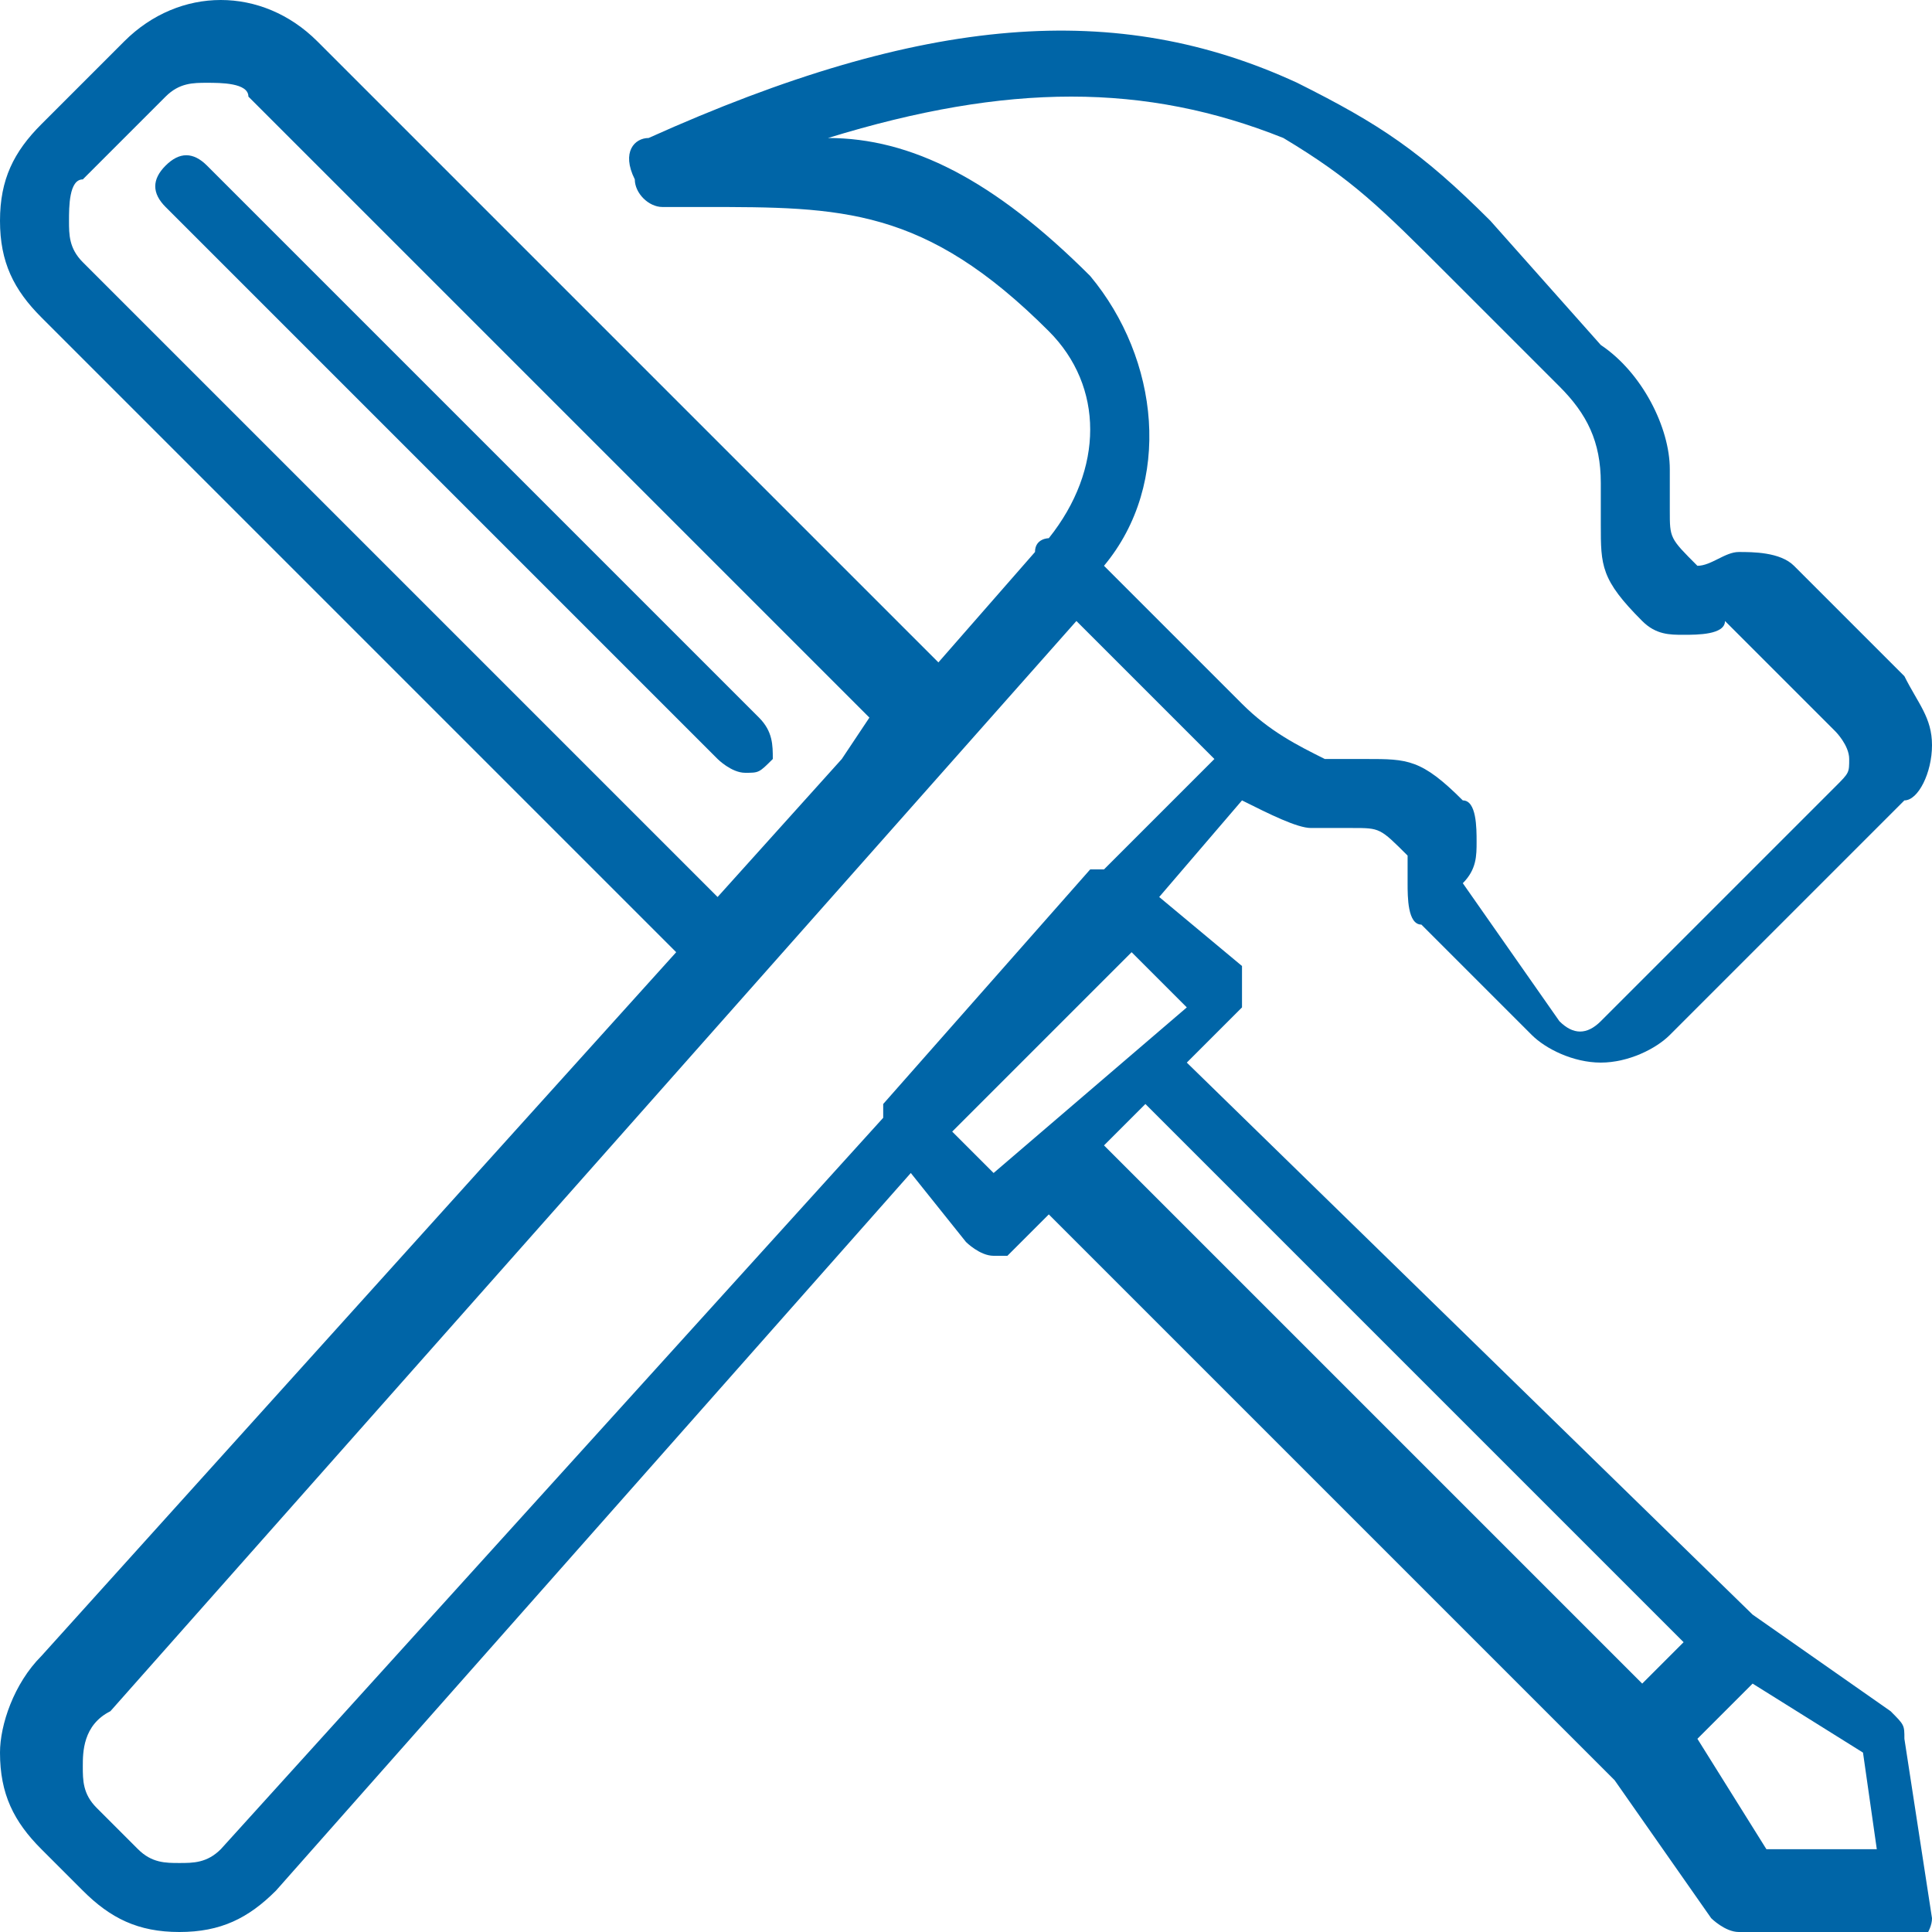 <?xml version="1.0" encoding="utf-8"?>
<!-- Generator: Adobe Illustrator 21.1.0, SVG Export Plug-In . SVG Version: 6.00 Build 0)  -->
<svg version="1.1" id="Слой_1" xmlns="http://www.w3.org/2000/svg" xmlns:xlink="http://www.w3.org/1999/xlink" x="0px" y="0px"
	 viewBox="0 0 14 14" style="enable-background:new 0 0 14 14;" xml:space="preserve">
<style type="text/css">
	.st0{fill:#0065A7;}
</style>
<g transform="translate(1)">
	<g>
		<g>
			<path class="st0" d="M12.8,12.6c0-0.1,0-0.1-0.1-0.2l-1-0.7L7.6,7.7L8,7.3C8,7.3,8,7.3,8,7.2C8,7.1,8,7.1,8,7L7.4,6.5L8,5.8
				c0.2,0.1,0.4,0.2,0.5,0.2c0.1,0,0.2,0,0.3,0c0.2,0,0.2,0,0.4,0.2C9.2,6.2,9.2,6.3,9.2,6.4c0,0.1,0,0.3,0.1,0.3l0.8,0.8
				c0.1,0.1,0.3,0.2,0.5,0.2s0.4-0.1,0.5-0.2l1.7-1.7C12.9,5.8,13,5.6,13,5.4s-0.1-0.3-0.2-0.5L12,4.1C11.9,4,11.7,4,11.6,4
				s-0.2,0.1-0.3,0.1c-0.2-0.2-0.2-0.2-0.2-0.4c0-0.1,0-0.2,0-0.3c0-0.3-0.2-0.7-0.5-0.9L9.8,1.6C9.3,1.1,9,0.9,8.4,0.6
				C7.1,0,5.7,0.1,3.7,1c-0.1,0-0.2,0.1-0.1,0.3c0,0.1,0.1,0.2,0.2,0.2h0.3c1,0,1.6,0,2.5,0.9C7,2.8,7,3.4,6.6,3.9
				c0,0-0.1,0-0.1,0.1L5.8,4.8L1.3,0.3c-0.4-0.4-1-0.4-1.4,0l-0.6,0.6C-0.9,1.1-1,1.3-1,1.6s0.1,0.5,0.3,0.7l4.6,4.6L-0.7,12
				C-0.9,12.2-1,12.5-1,12.7c0,0.3,0.1,0.5,0.3,0.7l0.3,0.3C-0.2,13.9,0,14,0.3,14s0.5-0.1,0.7-0.3l4.6-5.2L6,9c0,0,0.1,0.1,0.2,0.1
				c0.1,0,0.1,0,0.1,0l0.3-0.3l4.1,4.1l0.7,1c0,0,0.1,0.1,0.2,0.1l1.1,0.1h0c0.1,0,0.1,0,0.2,0c0,0,0.1-0.1,0.1-0.2L12.8,12.6z
				 M6.9,2c-0.7-0.7-1.3-1-1.9-1c1.3-0.4,2.3-0.4,3.3,0C8.8,1.3,9,1.5,9.5,2l0.8,0.8c0.2,0.2,0.3,0.4,0.3,0.7c0,0.1,0,0.2,0,0.3
				c0,0.3,0,0.4,0.3,0.7c0.1,0.1,0.2,0.1,0.3,0.1c0.1,0,0.3,0,0.3-0.1l0.8,0.8c0,0,0.1,0.1,0.1,0.2s0,0.1-0.1,0.2l-1.7,1.7
				c-0.1,0.1-0.2,0.1-0.3,0L9.6,6.4c0.1-0.1,0.1-0.2,0.1-0.3c0-0.1,0-0.3-0.1-0.3C9.3,5.5,9.2,5.5,8.9,5.5c-0.1,0-0.2,0-0.3,0
				C8.4,5.4,8.2,5.3,8,5.1l-1-1C7.5,3.5,7.4,2.6,6.9,2z M-0.4,1.9c-0.1-0.1-0.1-0.2-0.1-0.3s0-0.3,0.1-0.3l0.6-0.6
				c0.1-0.1,0.2-0.1,0.3-0.1s0.3,0,0.3,0.1l4.5,4.5L5.1,5.5l-0.9,1L-0.4,1.9z M0.6,13.4c-0.1,0.1-0.2,0.1-0.3,0.1
				c-0.1,0-0.2,0-0.3-0.1l-0.3-0.3c-0.1-0.1-0.1-0.2-0.1-0.3c0-0.1,0-0.3,0.2-0.4l7-7.9l1,1L7,6.3c0,0,0,0-0.1,0L5.4,8
				c0,0,0,0,0,0.1L0.6,13.4z M6.2,8.5L5.9,8.2l0.5-0.5l0.8-0.8l0.4,0.4L6.2,8.5z M7.3,8l3.9,3.9l-0.3,0.3L7,8.3L7.3,8z M11.8,13.4
				l-0.5-0.8l0.4-0.4l0.8,0.5l0.1,0.7L11.8,13.4z"/>
			<path class="st0" d="M4.5,5.2l-4-4c-0.1-0.1-0.2-0.1-0.3,0c-0.1,0.1-0.1,0.2,0,0.3l4,4c0,0,0.1,0.1,0.2,0.1c0.1,0,0.1,0,0.2-0.1
				C4.6,5.4,4.6,5.3,4.5,5.2z"/>
		</g>
	</g>
</g>
</svg>
